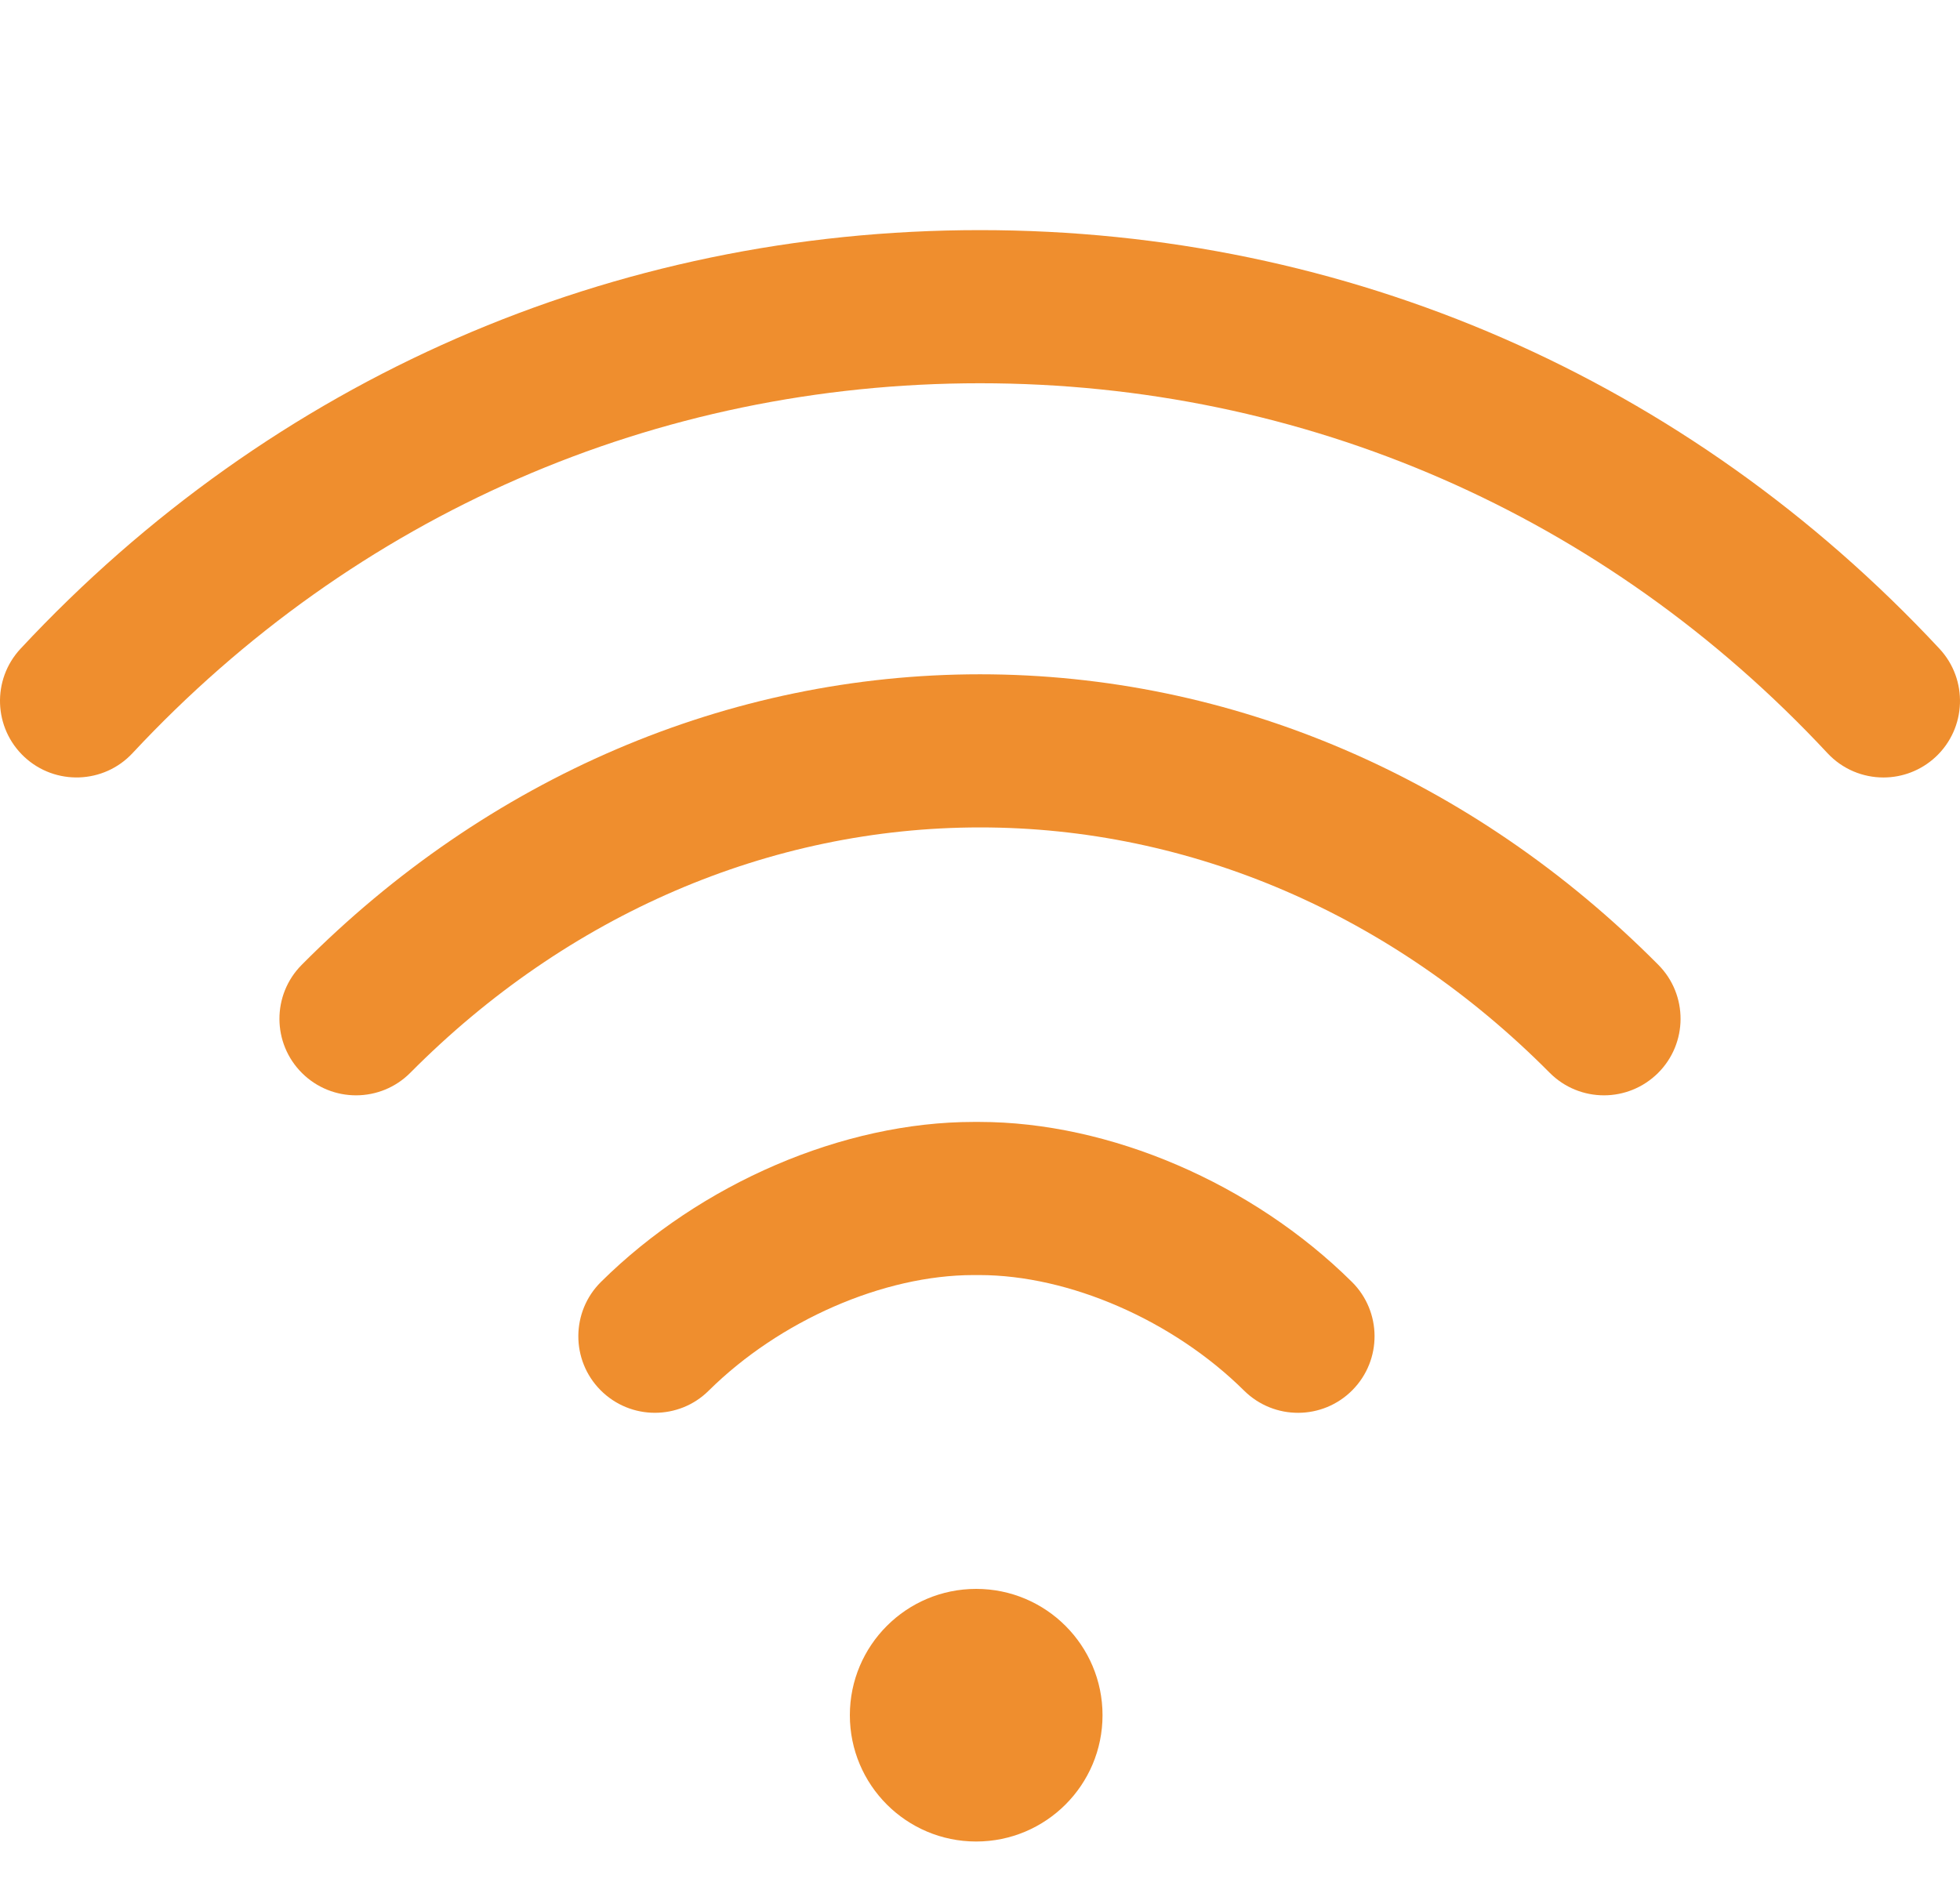 <svg width="35" height="34" viewBox="0 0 35 34" fill="none" xmlns="http://www.w3.org/2000/svg">
<g filter="url(#filter0_di_1712_9590)">
<path d="M17.432 30.89C18.677 30.89 19.688 29.88 19.688 28.634C19.688 27.388 18.677 26.378 17.432 26.378C16.186 26.378 15.176 27.388 15.176 28.634C15.176 29.88 16.186 30.89 17.432 30.89Z" fill="#EF8E2E"/>
</g>
<g filter="url(#filter1_di_1712_9590)">
<path d="M34.633 9.586C30.14 4.765 24.055 2.11 17.5 2.11C10.945 2.11 4.86 4.765 0.367 9.586C-0.148 10.139 -0.117 11.004 0.435 11.519C0.987 12.033 1.853 12.003 2.367 11.451C6.338 7.191 11.712 4.845 17.5 4.845C23.288 4.845 28.662 7.191 32.633 11.451C32.902 11.74 33.267 11.886 33.633 11.886C33.967 11.886 34.301 11.764 34.565 11.519C35.117 11.004 35.148 10.139 34.633 9.586Z" fill="#EF8E2E"/>
</g>
<g filter="url(#filter2_di_1712_9590)">
<path d="M29.613 15.232C26.291 11.886 21.99 10.043 17.5 10.043C13.009 10.043 8.707 11.886 5.387 15.233C4.855 15.769 4.858 16.634 5.394 17.166C5.93 17.698 6.796 17.695 7.328 17.159C10.131 14.334 13.743 12.778 17.5 12.778C21.255 12.777 24.868 14.333 27.672 17.159C27.939 17.428 28.291 17.563 28.642 17.563C28.991 17.563 29.339 17.43 29.606 17.166C30.142 16.634 30.145 15.768 29.613 15.232Z" fill="#EF8E2E"/>
</g>
<g filter="url(#filter3_di_1712_9590)">
<path d="M24.141 20.895C22.362 19.133 19.813 18.038 17.487 18.038C17.487 18.038 17.486 18.038 17.486 18.038H17.387C17.387 18.038 17.387 18.038 17.386 18.038C15.06 18.038 12.511 19.133 10.732 20.895C10.196 21.426 10.192 22.292 10.723 22.828C10.991 23.098 11.342 23.233 11.694 23.233C12.042 23.233 12.39 23.102 12.656 22.837C13.923 21.583 15.779 20.773 17.386 20.773C17.387 20.773 17.387 20.773 17.387 20.773H17.486C17.486 20.773 17.486 20.773 17.487 20.773C19.094 20.773 20.95 21.583 22.216 22.837C22.753 23.369 23.619 23.365 24.15 22.828C24.681 22.292 24.677 21.426 24.141 20.895Z" fill="#EF8E2E"/>
</g>
<defs>
<filter id="filter0_di_1712_9590" x="12.176" y="24.378" width="10.512" height="10.512" filterUnits="userSpaceOnUse" color-interpolation-filters="sRGB">
<feFlood flood-opacity="0" result="BackgroundImageFix"/>
<feColorMatrix in="SourceAlpha" type="matrix" values="0 0 0 0 0 0 0 0 0 0 0 0 0 0 0 0 0 0 127 0" result="hardAlpha"/>
<feOffset dy="1"/>
<feGaussianBlur stdDeviation="1.5"/>
<feComposite in2="hardAlpha" operator="out"/>
<feColorMatrix type="matrix" values="0 0 0 0 0 0 0 0 0 0 0 0 0 0 0 0 0 0 0.71 0"/>
<feBlend mode="normal" in2="BackgroundImageFix" result="effect1_dropShadow_1712_9590"/>
<feBlend mode="normal" in="SourceGraphic" in2="effect1_dropShadow_1712_9590" result="shape"/>
<feColorMatrix in="SourceAlpha" type="matrix" values="0 0 0 0 0 0 0 0 0 0 0 0 0 0 0 0 0 0 127 0" result="hardAlpha"/>
<feOffset dy="1"/>
<feGaussianBlur stdDeviation="0.5"/>
<feComposite in2="hardAlpha" operator="arithmetic" k2="-1" k3="1"/>
<feColorMatrix type="matrix" values="0 0 0 0 1 0 0 0 0 0.828 0 0 0 0 0.6 0 0 0 1 0"/>
<feBlend mode="normal" in2="shape" result="effect2_innerShadow_1712_9590"/>
</filter>
<filter id="filter1_di_1712_9590" x="-3" y="0.11" width="41" height="15.775" filterUnits="userSpaceOnUse" color-interpolation-filters="sRGB">
<feFlood flood-opacity="0" result="BackgroundImageFix"/>
<feColorMatrix in="SourceAlpha" type="matrix" values="0 0 0 0 0 0 0 0 0 0 0 0 0 0 0 0 0 0 127 0" result="hardAlpha"/>
<feOffset dy="1"/>
<feGaussianBlur stdDeviation="1.5"/>
<feComposite in2="hardAlpha" operator="out"/>
<feColorMatrix type="matrix" values="0 0 0 0 0 0 0 0 0 0 0 0 0 0 0 0 0 0 0.71 0"/>
<feBlend mode="normal" in2="BackgroundImageFix" result="effect1_dropShadow_1712_9590"/>
<feBlend mode="normal" in="SourceGraphic" in2="effect1_dropShadow_1712_9590" result="shape"/>
<feColorMatrix in="SourceAlpha" type="matrix" values="0 0 0 0 0 0 0 0 0 0 0 0 0 0 0 0 0 0 127 0" result="hardAlpha"/>
<feOffset dy="1"/>
<feGaussianBlur stdDeviation="0.5"/>
<feComposite in2="hardAlpha" operator="arithmetic" k2="-1" k3="1"/>
<feColorMatrix type="matrix" values="0 0 0 0 1 0 0 0 0 0.828 0 0 0 0 0.6 0 0 0 1 0"/>
<feBlend mode="normal" in2="shape" result="effect2_innerShadow_1712_9590"/>
</filter>
<filter id="filter2_di_1712_9590" x="1.99" y="8.043" width="31.02" height="13.52" filterUnits="userSpaceOnUse" color-interpolation-filters="sRGB">
<feFlood flood-opacity="0" result="BackgroundImageFix"/>
<feColorMatrix in="SourceAlpha" type="matrix" values="0 0 0 0 0 0 0 0 0 0 0 0 0 0 0 0 0 0 127 0" result="hardAlpha"/>
<feOffset dy="1"/>
<feGaussianBlur stdDeviation="1.5"/>
<feComposite in2="hardAlpha" operator="out"/>
<feColorMatrix type="matrix" values="0 0 0 0 0 0 0 0 0 0 0 0 0 0 0 0 0 0 0.71 0"/>
<feBlend mode="normal" in2="BackgroundImageFix" result="effect1_dropShadow_1712_9590"/>
<feBlend mode="normal" in="SourceGraphic" in2="effect1_dropShadow_1712_9590" result="shape"/>
<feColorMatrix in="SourceAlpha" type="matrix" values="0 0 0 0 0 0 0 0 0 0 0 0 0 0 0 0 0 0 127 0" result="hardAlpha"/>
<feOffset dy="1"/>
<feGaussianBlur stdDeviation="0.5"/>
<feComposite in2="hardAlpha" operator="arithmetic" k2="-1" k3="1"/>
<feColorMatrix type="matrix" values="0 0 0 0 1 0 0 0 0 0.828 0 0 0 0 0.6 0 0 0 1 0"/>
<feBlend mode="normal" in2="shape" result="effect2_innerShadow_1712_9590"/>
</filter>
<filter id="filter3_di_1712_9590" x="7.327" y="16.038" width="20.219" height="11.195" filterUnits="userSpaceOnUse" color-interpolation-filters="sRGB">
<feFlood flood-opacity="0" result="BackgroundImageFix"/>
<feColorMatrix in="SourceAlpha" type="matrix" values="0 0 0 0 0 0 0 0 0 0 0 0 0 0 0 0 0 0 127 0" result="hardAlpha"/>
<feOffset dy="1"/>
<feGaussianBlur stdDeviation="1.5"/>
<feComposite in2="hardAlpha" operator="out"/>
<feColorMatrix type="matrix" values="0 0 0 0 0 0 0 0 0 0 0 0 0 0 0 0 0 0 0.71 0"/>
<feBlend mode="normal" in2="BackgroundImageFix" result="effect1_dropShadow_1712_9590"/>
<feBlend mode="normal" in="SourceGraphic" in2="effect1_dropShadow_1712_9590" result="shape"/>
<feColorMatrix in="SourceAlpha" type="matrix" values="0 0 0 0 0 0 0 0 0 0 0 0 0 0 0 0 0 0 127 0" result="hardAlpha"/>
<feOffset dy="1"/>
<feGaussianBlur stdDeviation="0.5"/>
<feComposite in2="hardAlpha" operator="arithmetic" k2="-1" k3="1"/>
<feColorMatrix type="matrix" values="0 0 0 0 1 0 0 0 0 0.828 0 0 0 0 0.6 0 0 0 1 0"/>
<feBlend mode="normal" in2="shape" result="effect2_innerShadow_1712_9590"/>
</filter>
</defs>
</svg>

